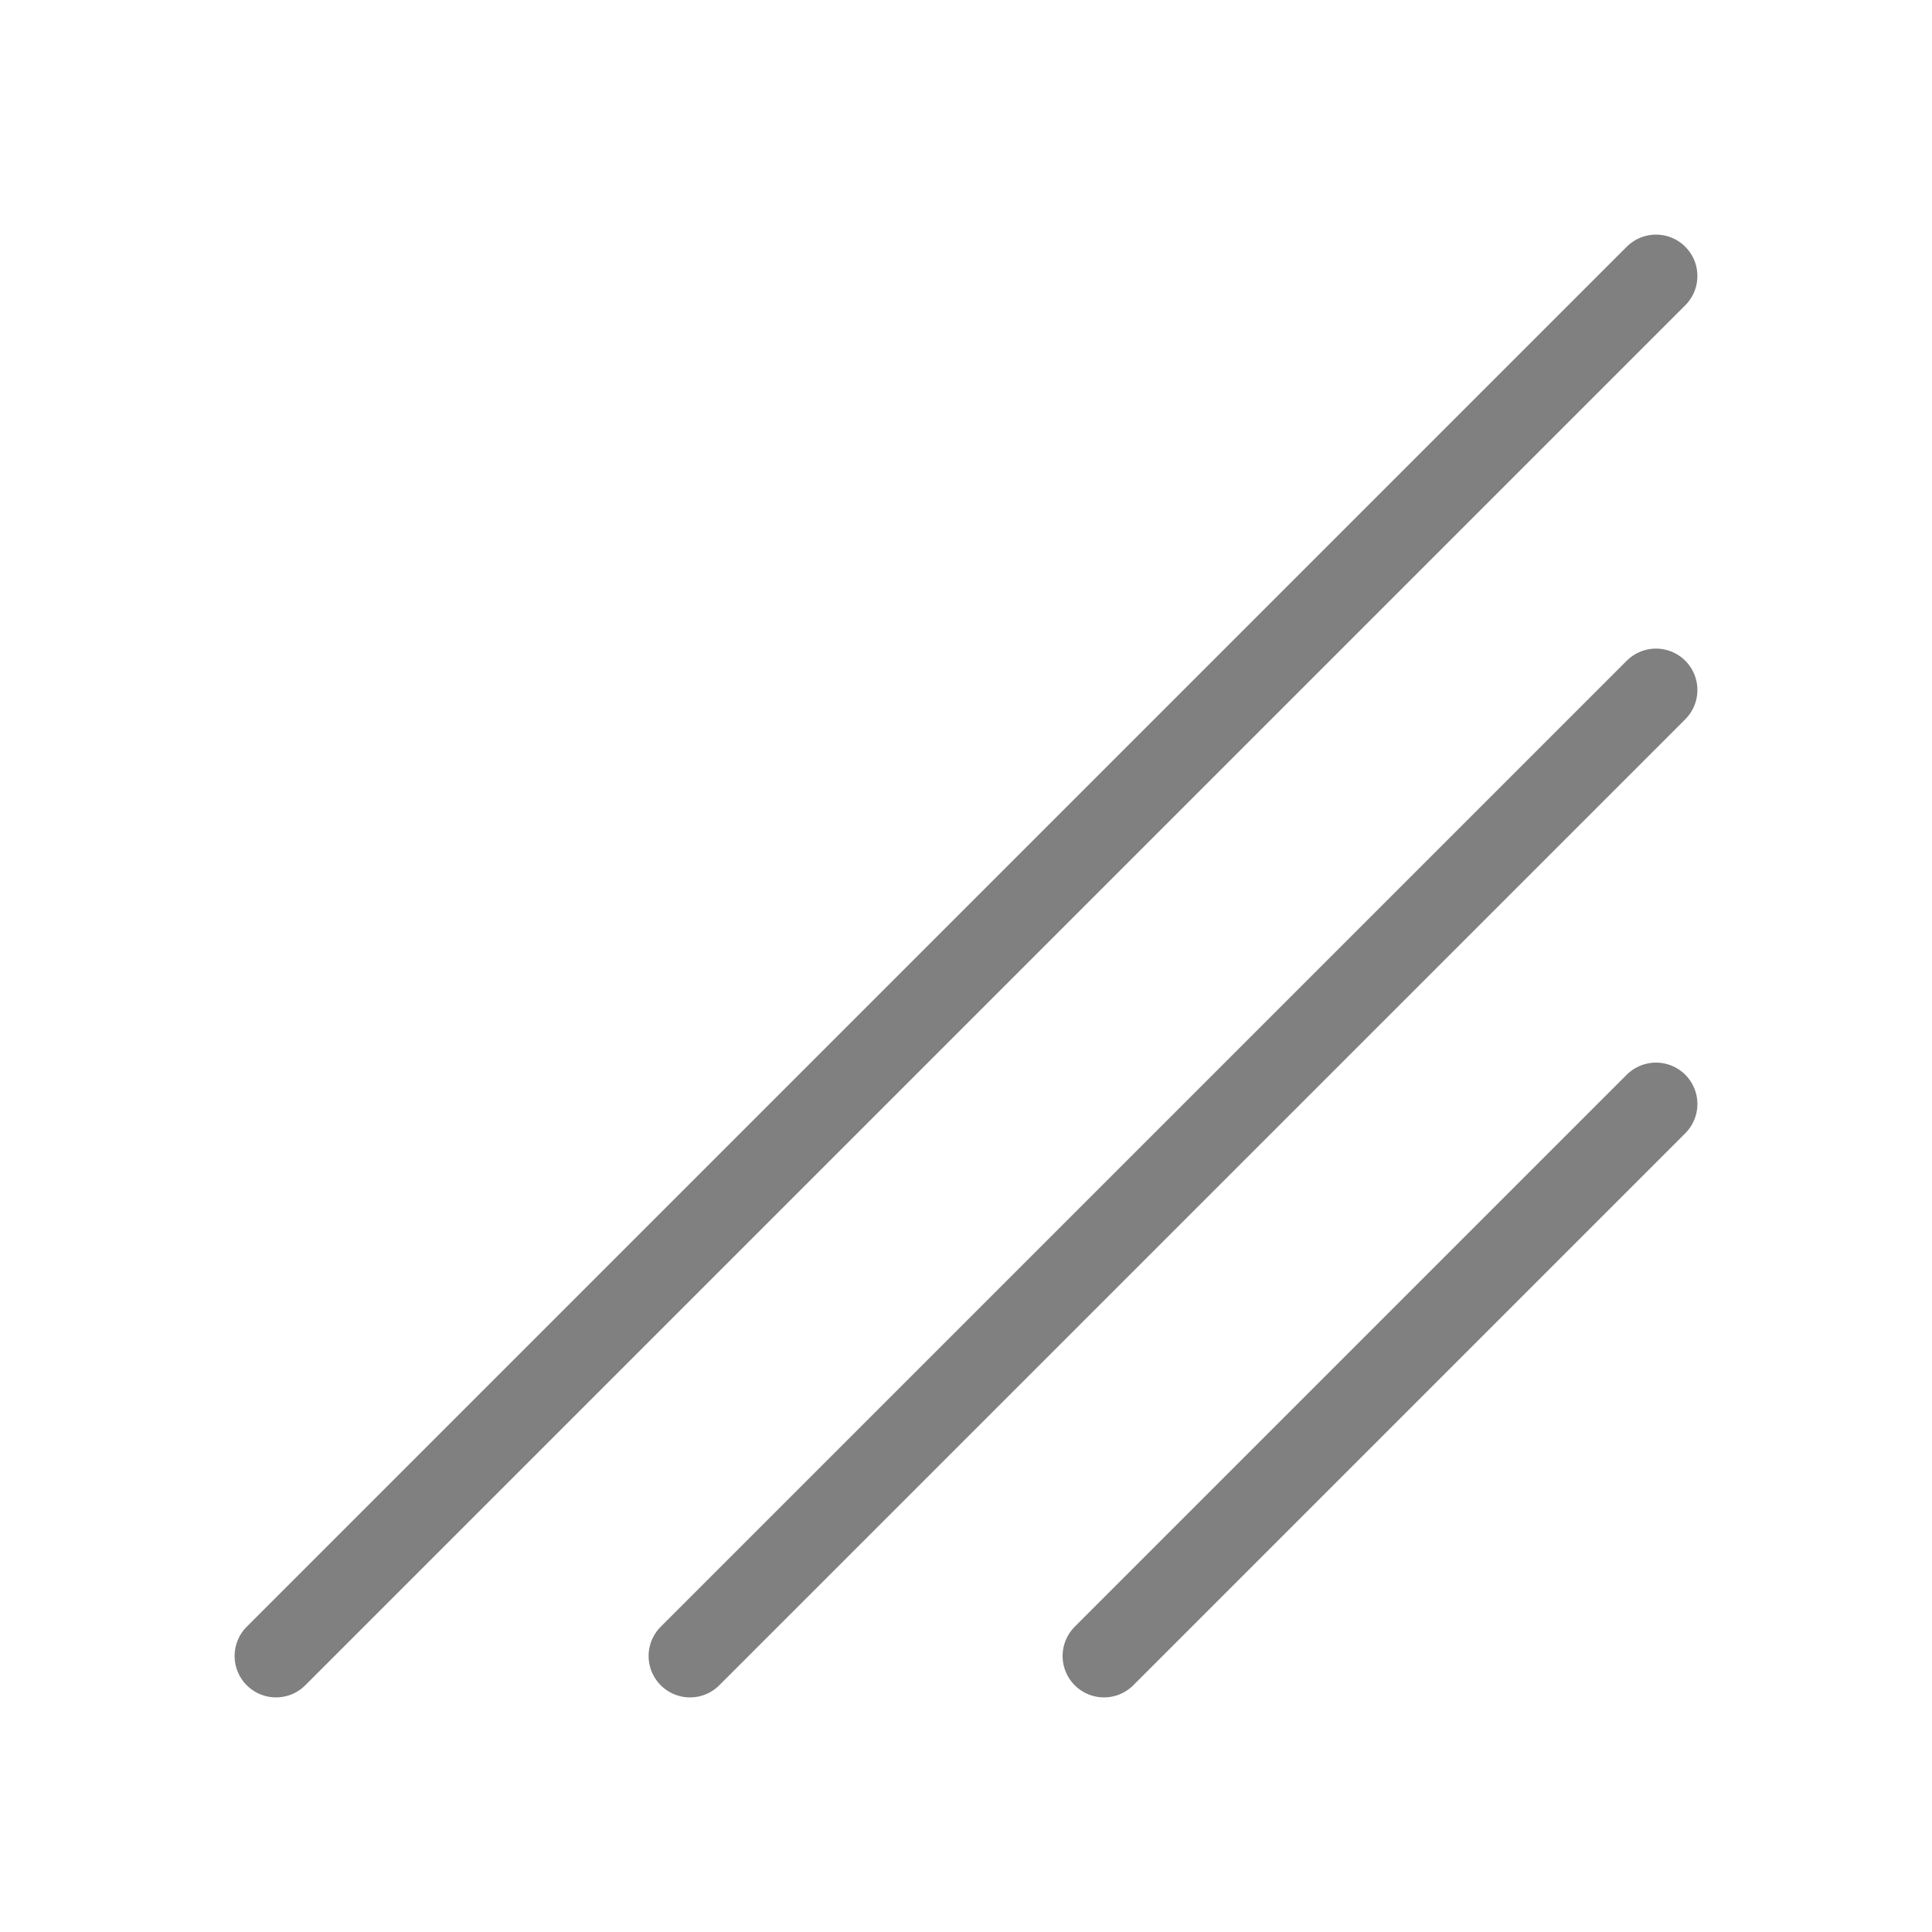 <svg version="1.1"
     baseProfile="full"
     width="70" height="70"
     xmlns="http://www.w3.org/2000/svg">
    <g stroke="gray" stroke-width="3" stroke-linecap="round" style="shape-rendering: geometricPrecision;">
      <line x1="10" y1="60" x2="60" y2="10" />
      <line x1="25" y1="60" x2="60" y2="25" />
      <line x1="40" y1="60" x2="60" y2="40" />
    </g>
</svg>
